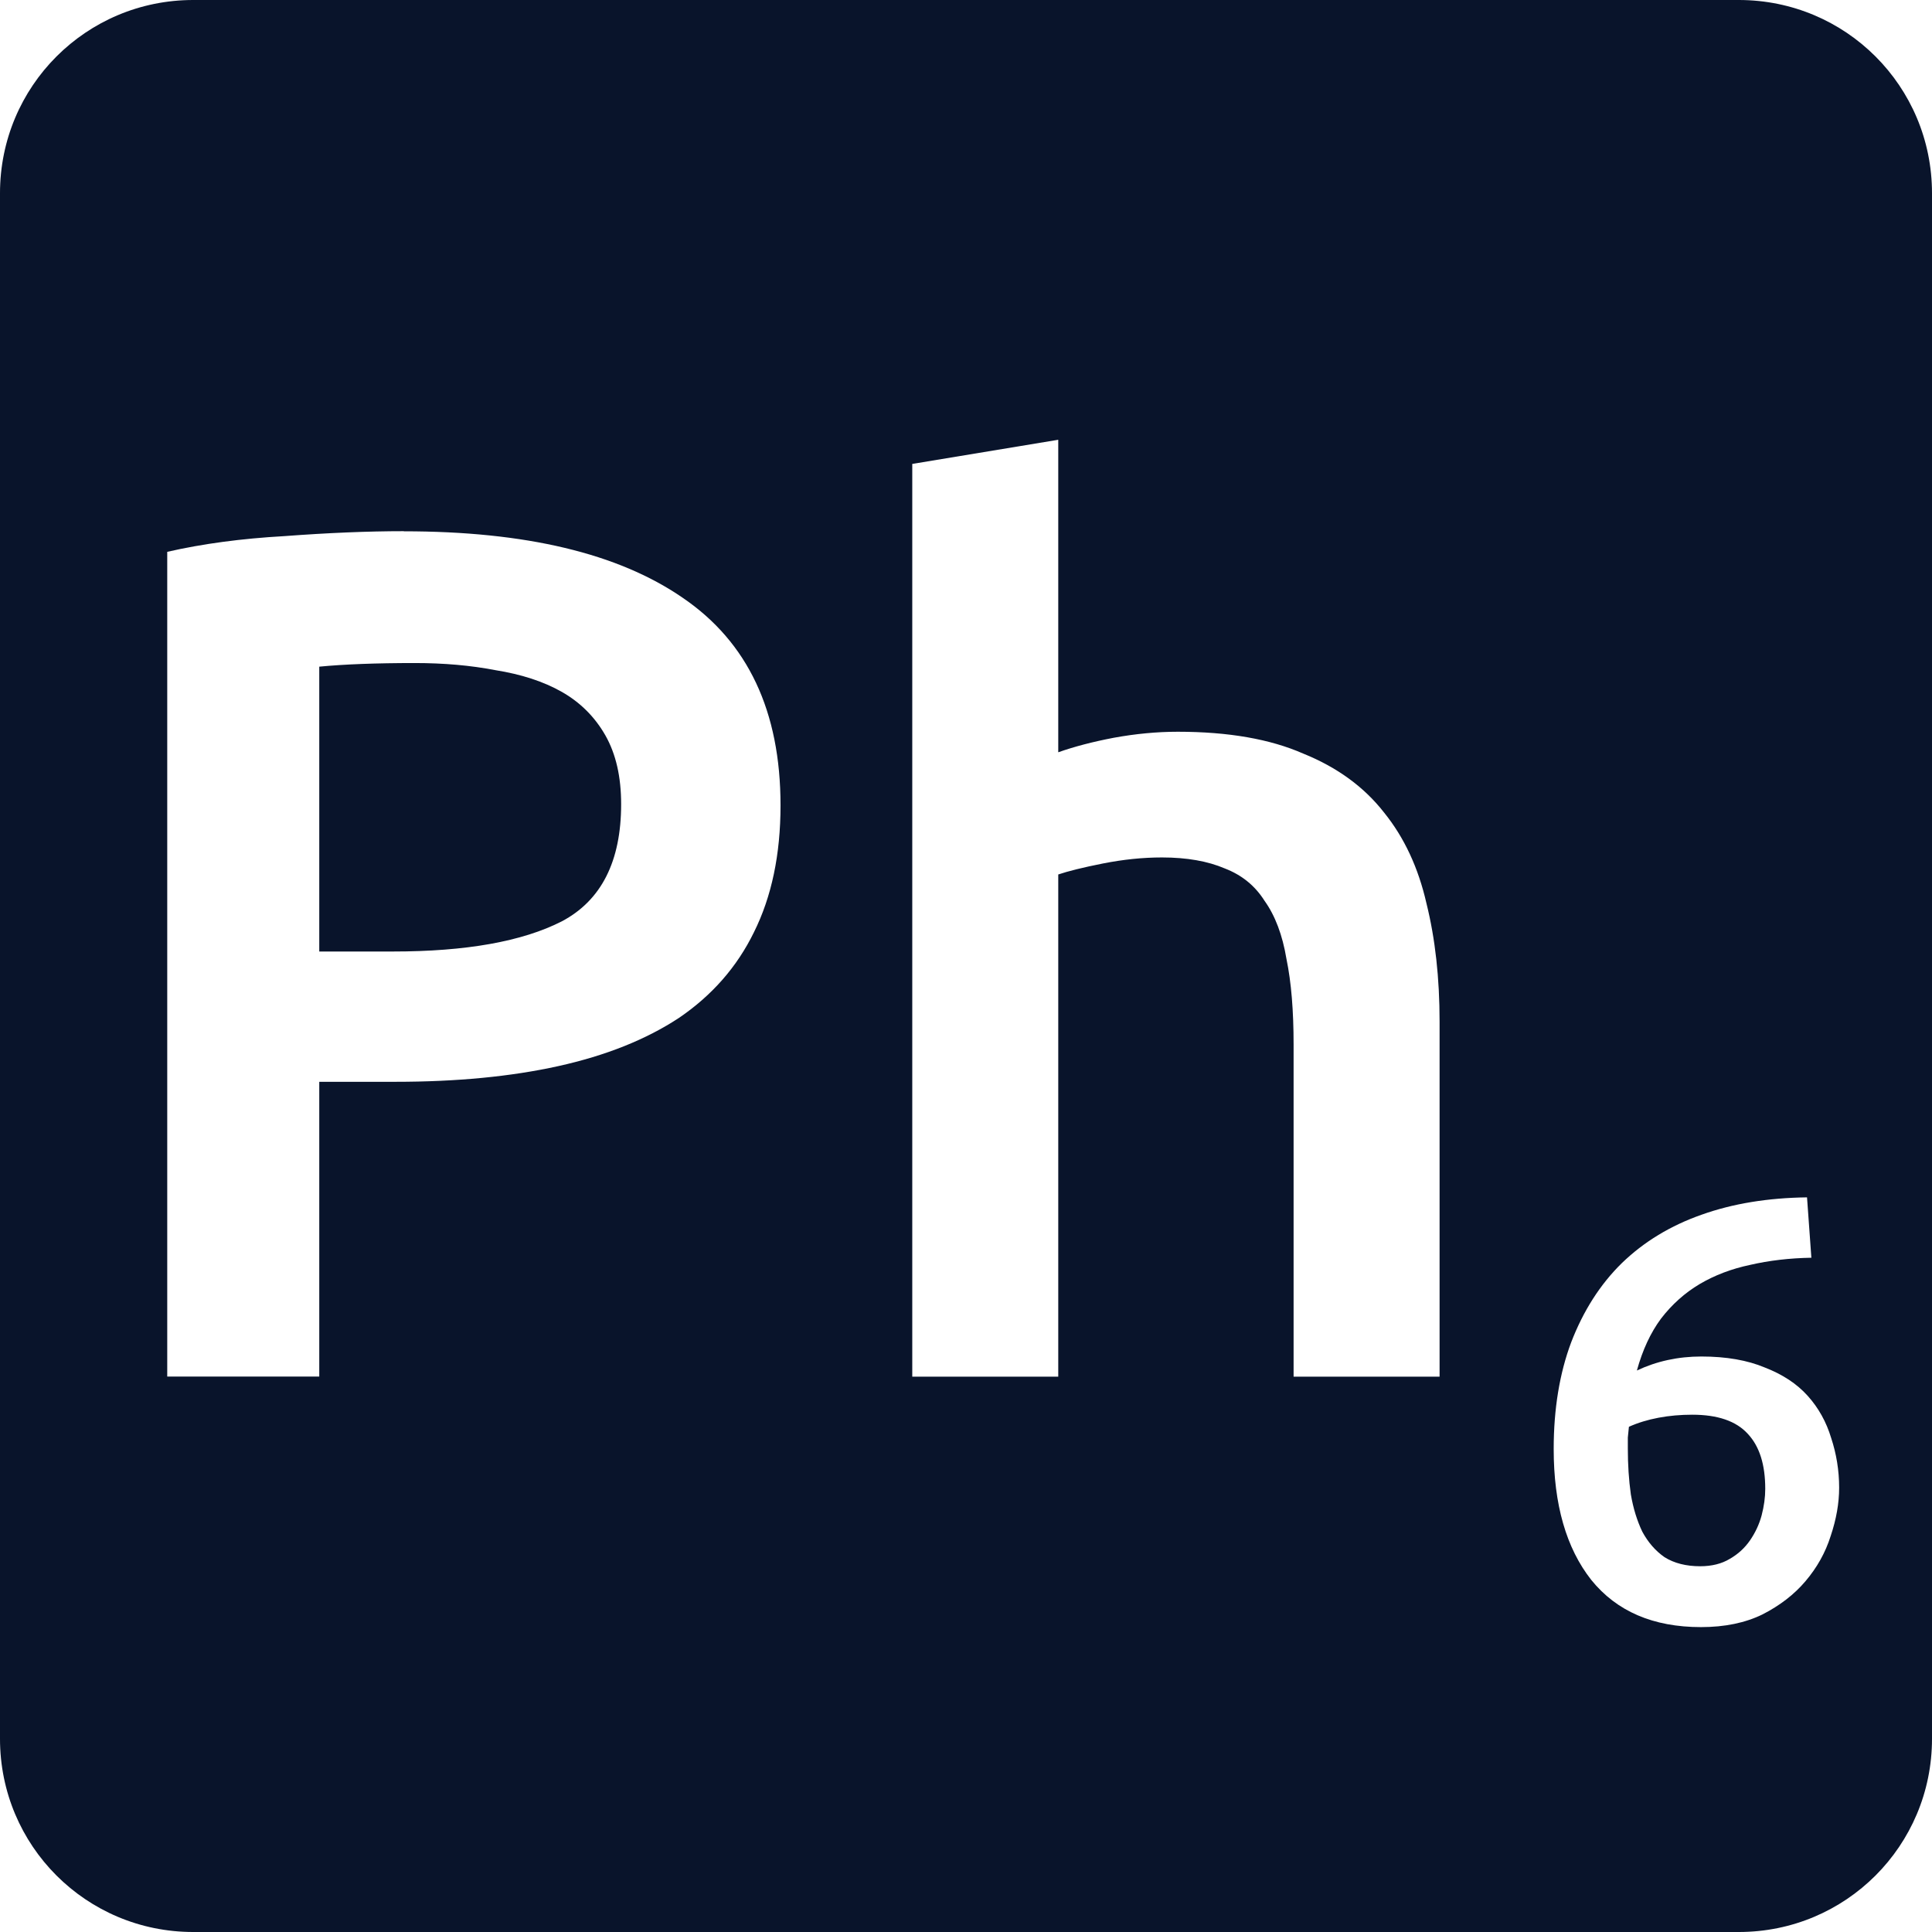 <svg xmlns="http://www.w3.org/2000/svg" viewBox="0 0 16 16">
 <path d="m1.6 0c-0.886 0-1.6 0.714-1.6 1.6v12.8c0 0.886 0.714 1.6 1.6 1.6h12.8c0.886 0 1.6-0.714 1.6-1.6v-12.8c0-0.886-0.714-1.6-1.6-1.6h-12.8zm7.164 3.641v2.589c0.133-0.047 0.286-0.087 0.459-0.12 0.18-0.033 0.358-0.05 0.531-0.05 0.42 0 0.766 0.061 1.039 0.181 0.28 0.113 0.504 0.276 0.67 0.489 0.167 0.207 0.283 0.457 0.35 0.75 0.073 0.293 0.109 0.62 0.109 0.98v2.941h-1.209v-2.75c0-0.28-0.019-0.516-0.059-0.709-0.033-0.2-0.095-0.361-0.181-0.481-0.08-0.127-0.19-0.215-0.33-0.269-0.14-0.06-0.314-0.091-0.52-0.091-0.16 0-0.322 0.017-0.489 0.05s-0.29 0.064-0.37 0.091v4.159h-1.209v-7.559l1.209-0.2zm-5.42 0.759c1.01 0 1.776 0.183 2.309 0.55 0.54 0.367 0.811 0.94 0.811 1.72 0 0.407-0.074 0.757-0.22 1.05-0.14 0.287-0.347 0.523-0.62 0.709-0.273 0.18-0.607 0.313-1 0.4s-0.843 0.13-1.35 0.13h-0.63v2.441h-1.259v-6.83c0.293-0.067 0.615-0.11 0.969-0.13 0.36-0.027 0.691-0.041 0.991-0.041zm0.091 1.091c-0.32 0-0.584 0.01-0.791 0.03v2.359h0.609c0.607 0 1.073-0.083 1.4-0.25 0.327-0.173 0.491-0.497 0.491-0.97 0-0.227-0.043-0.415-0.13-0.569-0.087-0.153-0.208-0.274-0.361-0.361s-0.337-0.146-0.55-0.18c-0.207-0.04-0.429-0.059-0.669-0.059zm11.53 4.425 0.036 0.5c-0.18 3e-3 -0.35 0.023-0.506 0.059-0.157 0.033-0.295 0.086-0.419 0.159-0.123 0.073-0.23 0.169-0.32 0.286-0.087 0.117-0.153 0.26-0.2 0.43 0.163-0.077 0.341-0.116 0.534-0.116 0.207 0 0.382 0.031 0.525 0.091 0.147 0.057 0.265 0.134 0.355 0.234s0.155 0.217 0.195 0.35c0.043 0.13 0.066 0.268 0.066 0.411 0 0.13-0.024 0.263-0.07 0.4-0.043 0.137-0.113 0.262-0.209 0.375-0.093 0.11-0.213 0.202-0.356 0.275-0.143 0.07-0.313 0.105-0.509 0.105-0.397 0-0.699-0.131-0.909-0.391-0.207-0.263-0.311-0.624-0.311-1.084 0-0.333 0.049-0.628 0.145-0.884 0.1-0.26 0.24-0.48 0.42-0.656 0.183-0.177 0.403-0.31 0.659-0.4 0.26-0.093 0.552-0.14 0.875-0.144zm-0.95 1.8c-0.097 0-0.19 8e-3 -0.28 0.025s-0.172 0.042-0.245 0.075c-3e-3 0.027-6e-3 0.056-9e-3 0.089v0.091c0 0.133 8e-3 0.26 0.025 0.38 0.02 0.117 0.052 0.219 0.095 0.309 0.047 0.087 0.108 0.158 0.184 0.211 0.08 0.05 0.179 0.075 0.295 0.075 0.097 0 0.179-0.021 0.245-0.061 0.07-0.04 0.125-0.091 0.169-0.155 0.043-0.063 0.075-0.131 0.095-0.205 0.02-0.077 0.03-0.15 0.03-0.22 0-0.2-0.047-0.351-0.144-0.455-0.097-0.107-0.251-0.159-0.461-0.159z" fill="#09142b" />
</svg>